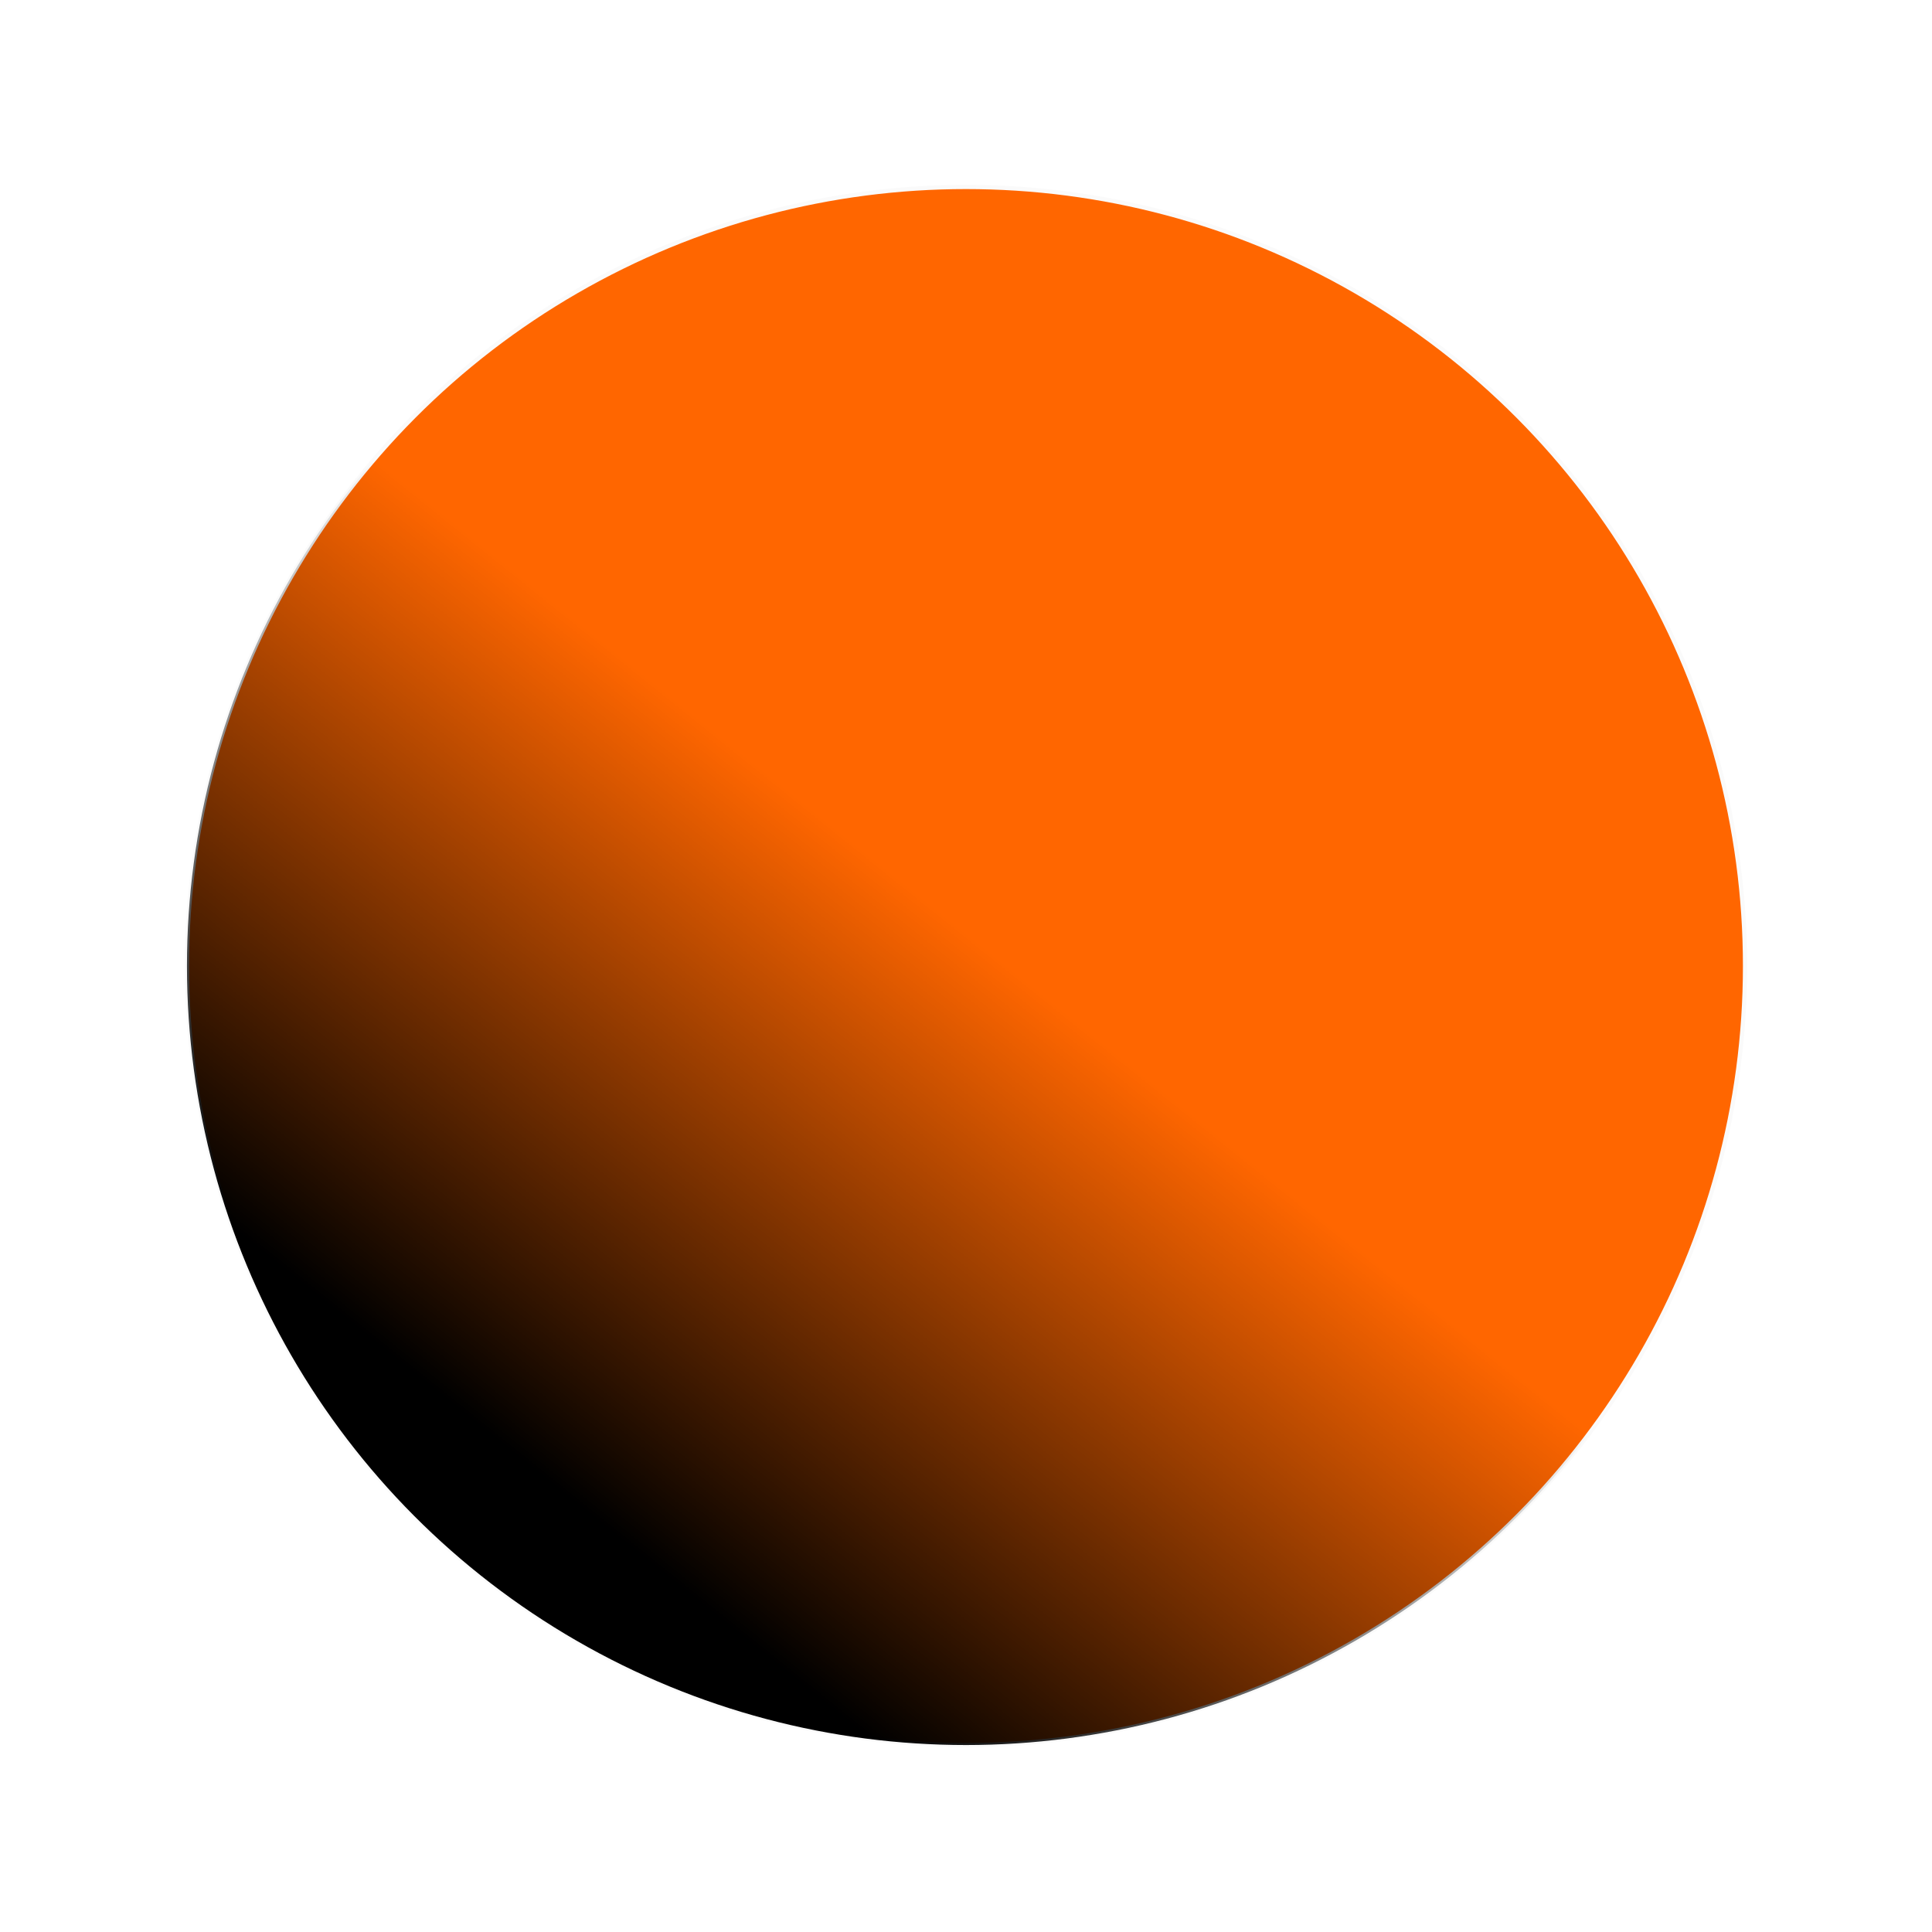 <?xml version="1.0" encoding="UTF-8" standalone="no"?>
<svg
   xmlns:dc="http://purl.org/dc/elements/1.1/"
   xmlns:cc="http://creativecommons.org/ns#"
   xmlns:rdf="http://www.w3.org/1999/02/22-rdf-syntax-ns#"
   xmlns:svg="http://www.w3.org/2000/svg"
   xmlns="http://www.w3.org/2000/svg"
   xmlns:xlink="http://www.w3.org/1999/xlink"
   id="svg8"
   version="1.1"
   viewBox="0 0 121.15 121.15"
   height="121.15mm"
   width="121.15mm">
  <defs
     id="defs2">
    <linearGradient
       id="linearGradient1277">
      <stop
         id="stop1273"
         offset="0"
         style="stop-color:#000000;stop-opacity:1;" />
      <stop
         id="stop1275"
         offset="1"
         style="stop-color:#000000;stop-opacity:0;" />
    </linearGradient>
    <filter
       height="1.24"
       y="-0.12"
       width="1.24"
       x="-0.12"
       id="filter1167"
       style="color-interpolation-filters:sRGB">
      <feGaussianBlur
         id="feGaussianBlur1169"
         stdDeviation="4.885" />
    </filter>
    <filter
       id="filter1263"
       style="color-interpolation-filters:sRGB">
      <feColorMatrix
         id="feColorMatrix1239"
         values="1"
         result="result5"
         type="saturate" />
      <feFlood
         id="feFlood1241"
         flood-color="rgb(255,0,0)"
         result="result1" />
      <feComposite
         id="feComposite1243"
         in2="SourceGraphic"
         operator="in"
         result="fbSourceGraphic" />
      <feTurbulence
         id="feTurbulence1245"
         numOctaves="5"
         baseFrequency="0.035"
         type="fractalNoise" />
      <feColorMatrix
         id="feColorMatrix1247"
         result="result0"
         values="1 0 0 0 0 0 1 0 0 0 0 0 1 0 0 0 0 0 3 -1 " />
      <feFlood
         id="feFlood1249"
         flood-opacity="1"
         flood-color="rgb(0,177,71)"
         result="result1" />
      <feBlend
         id="feBlend1251"
         in2="fbSourceGraphic"
         mode="normal"
         in="result1"
         result="result2" />
      <feComposite
         id="feComposite1253"
         in2="result0"
         operator="out"
         result="result3" />
      <feComposite
         id="feComposite1255"
         in2="fbSourceGraphic"
         operator="atop" />
      <feColorMatrix
         id="feColorMatrix1257"
         values="0"
         type="hueRotate"
         result="result4" />
      <feBlend
         id="feBlend1259"
         in2="result5"
         mode="lighten" />
      <feColorMatrix
         id="feColorMatrix1261"
         values="0"
         type="hueRotate" />
    </filter>
    <linearGradient
       gradientUnits="userSpaceOnUse"
       y2="132.698"
       x2="109.98"
       y1="166.39"
       x1="82.967"
       id="linearGradient1279"
       xlink:href="#linearGradient1277" />
  </defs>
  <g
     transform="translate(-49.677,-74.425)"
     style="display:inline"
     id="layer1">
    <circle
       r="48.851"
       cy="135"
       cx="110.252"
       id="path817"
       style="fill:#ff6600;fill-opacity:1;stroke:#fafafa;stroke-width:0.265;stroke-opacity:1;filter:url(#filter1167)" />
  </g>
  <g
     transform="translate(-49.677,-74.425)"
     style="display:inline"
     id="g1037">
    <circle
       style="fill:#aa4400;fill-opacity:1;stroke:none;stroke-width:0.265;stroke-opacity:1;filter:url(#filter1263)"
       id="circle1035"
       cx="110.252"
       cy="135"
       r="48.851" />
    <circle
       r="48.851"
       cy="135"
       cx="110.252"
       id="circle1265"
       style="fill:#aa4400;fill-opacity:1;stroke:none;stroke-width:0.265;stroke-opacity:1;filter:url(#filter1263)" />
  </g>
  <g
     transform="translate(-49.677,-74.425)"
     id="g1271"
     style="display:inline">
    <circle
       r="48.851"
       cy="135"
       cx="110.252"
       id="circle1267"
       style="fill:#aa4400;fill-opacity:1;stroke:none;stroke-width:0.265;stroke-opacity:1;filter:url(#filter1263)" />
    <circle
       style="fill:url(#linearGradient1279);fill-opacity:1;stroke:none;stroke-width:0.265;stroke-opacity:1"
       id="circle1269"
       cx="110.252"
       cy="135"
       r="48.851" />
  </g>
</svg>
